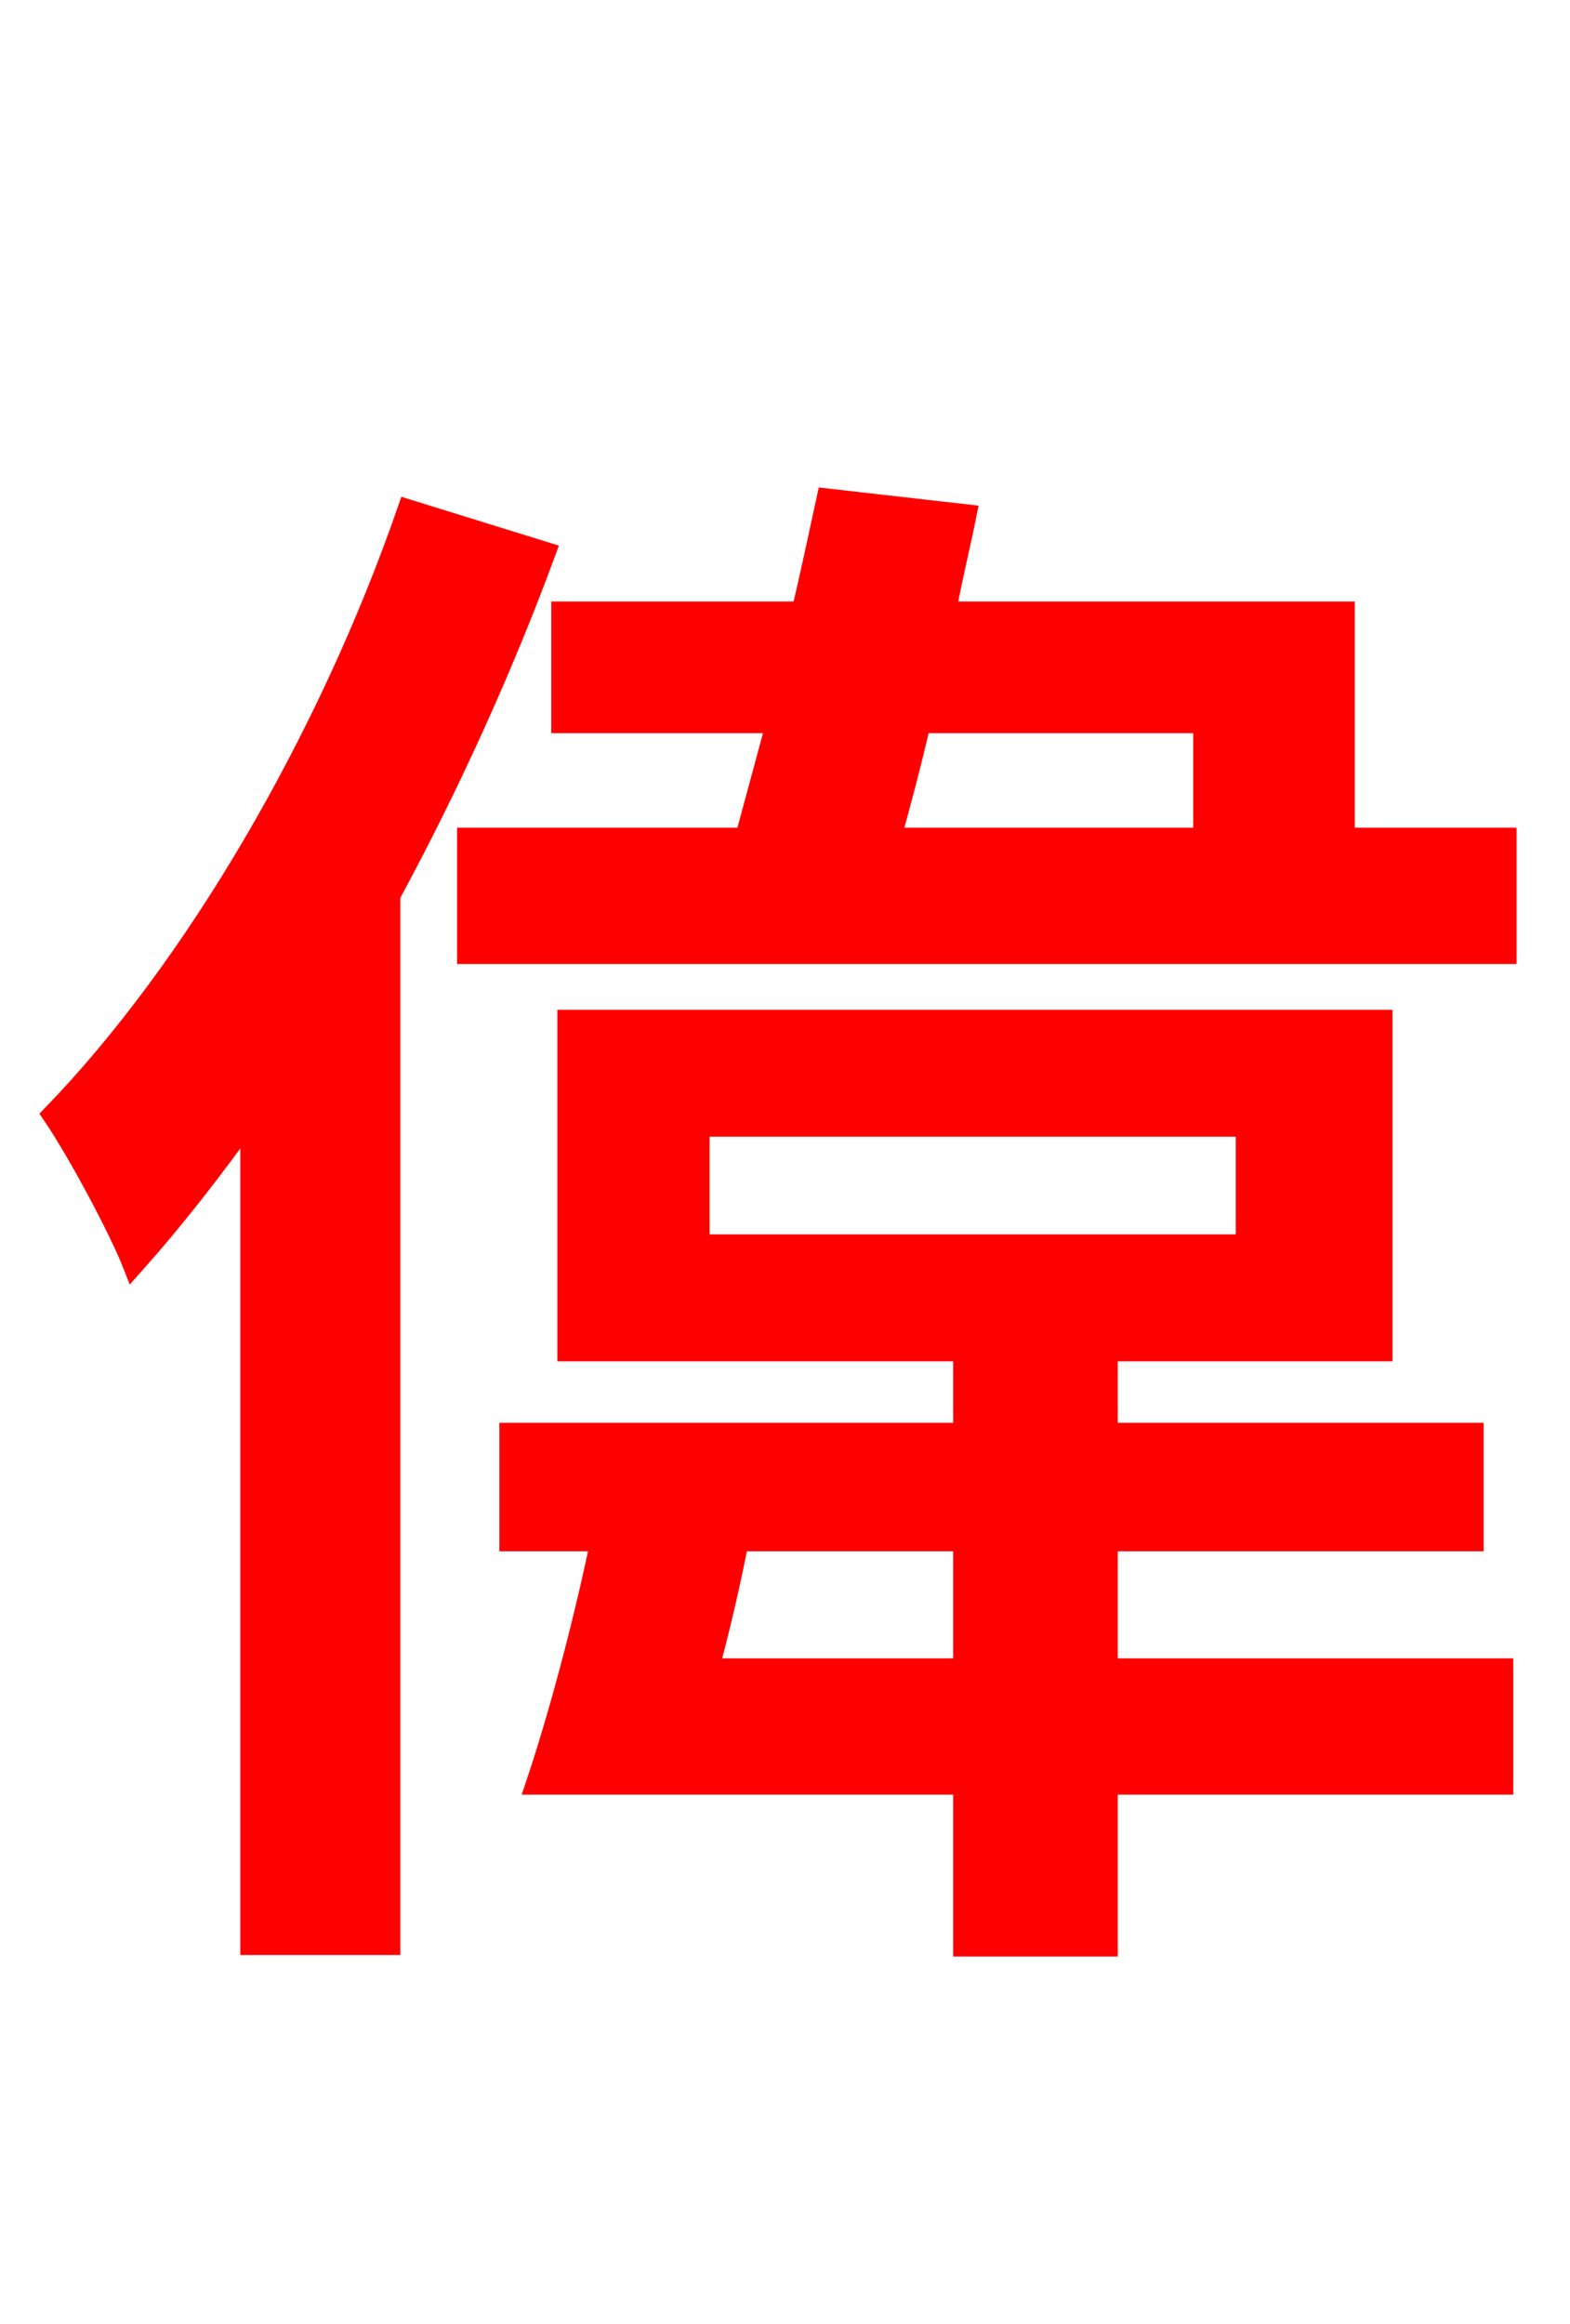 <svg xmlns="http://www.w3.org/2000/svg" xmlns:xlink="http://www.w3.org/1999/xlink" width="72" height="106.56"><path fill="red" stroke="red" d="M18.72 23.40C15.05 33.98 8.93 44.42 2.45 51.12C3.53 52.70 5.47 56.30 6.12 57.96C7.92 55.94 9.72 53.64 11.52 51.12L11.52 89.14L17.86 89.14L17.86 41.04C20.59 36.00 23.04 30.60 24.98 25.34ZM32.47 76.54C32.98 74.66 33.48 72.50 33.84 70.63L44.21 70.63L44.21 76.54ZM32.04 51.62L57.17 51.62L57.17 57.10L32.04 57.10ZM50.76 70.63L67.54 70.63L67.54 65.74L50.76 65.74L50.76 61.92L63.36 61.92L63.36 46.80L26.06 46.80L26.06 61.92L44.21 61.92L44.21 65.74L23.40 65.74L23.40 70.63L27.58 70.63C26.78 74.52 25.63 78.77 24.62 81.79L44.21 81.79L44.21 89.21L50.76 89.21L50.76 81.79L68.90 81.79L68.90 76.54L50.76 76.54ZM55.22 33.12L55.22 38.45L40.82 38.45C41.26 36.86 41.76 34.99 42.19 33.12ZM61.63 38.45L61.63 28.08L43.34 28.08C43.63 26.50 43.99 25.06 44.28 23.62L37.94 22.90C37.58 24.55 37.22 26.28 36.79 28.08L25.78 28.08L25.78 33.12L35.64 33.12C35.14 34.99 34.63 36.86 34.20 38.45L21.46 38.45L21.46 43.70L69.05 43.70L69.05 38.45Z"/></svg>

